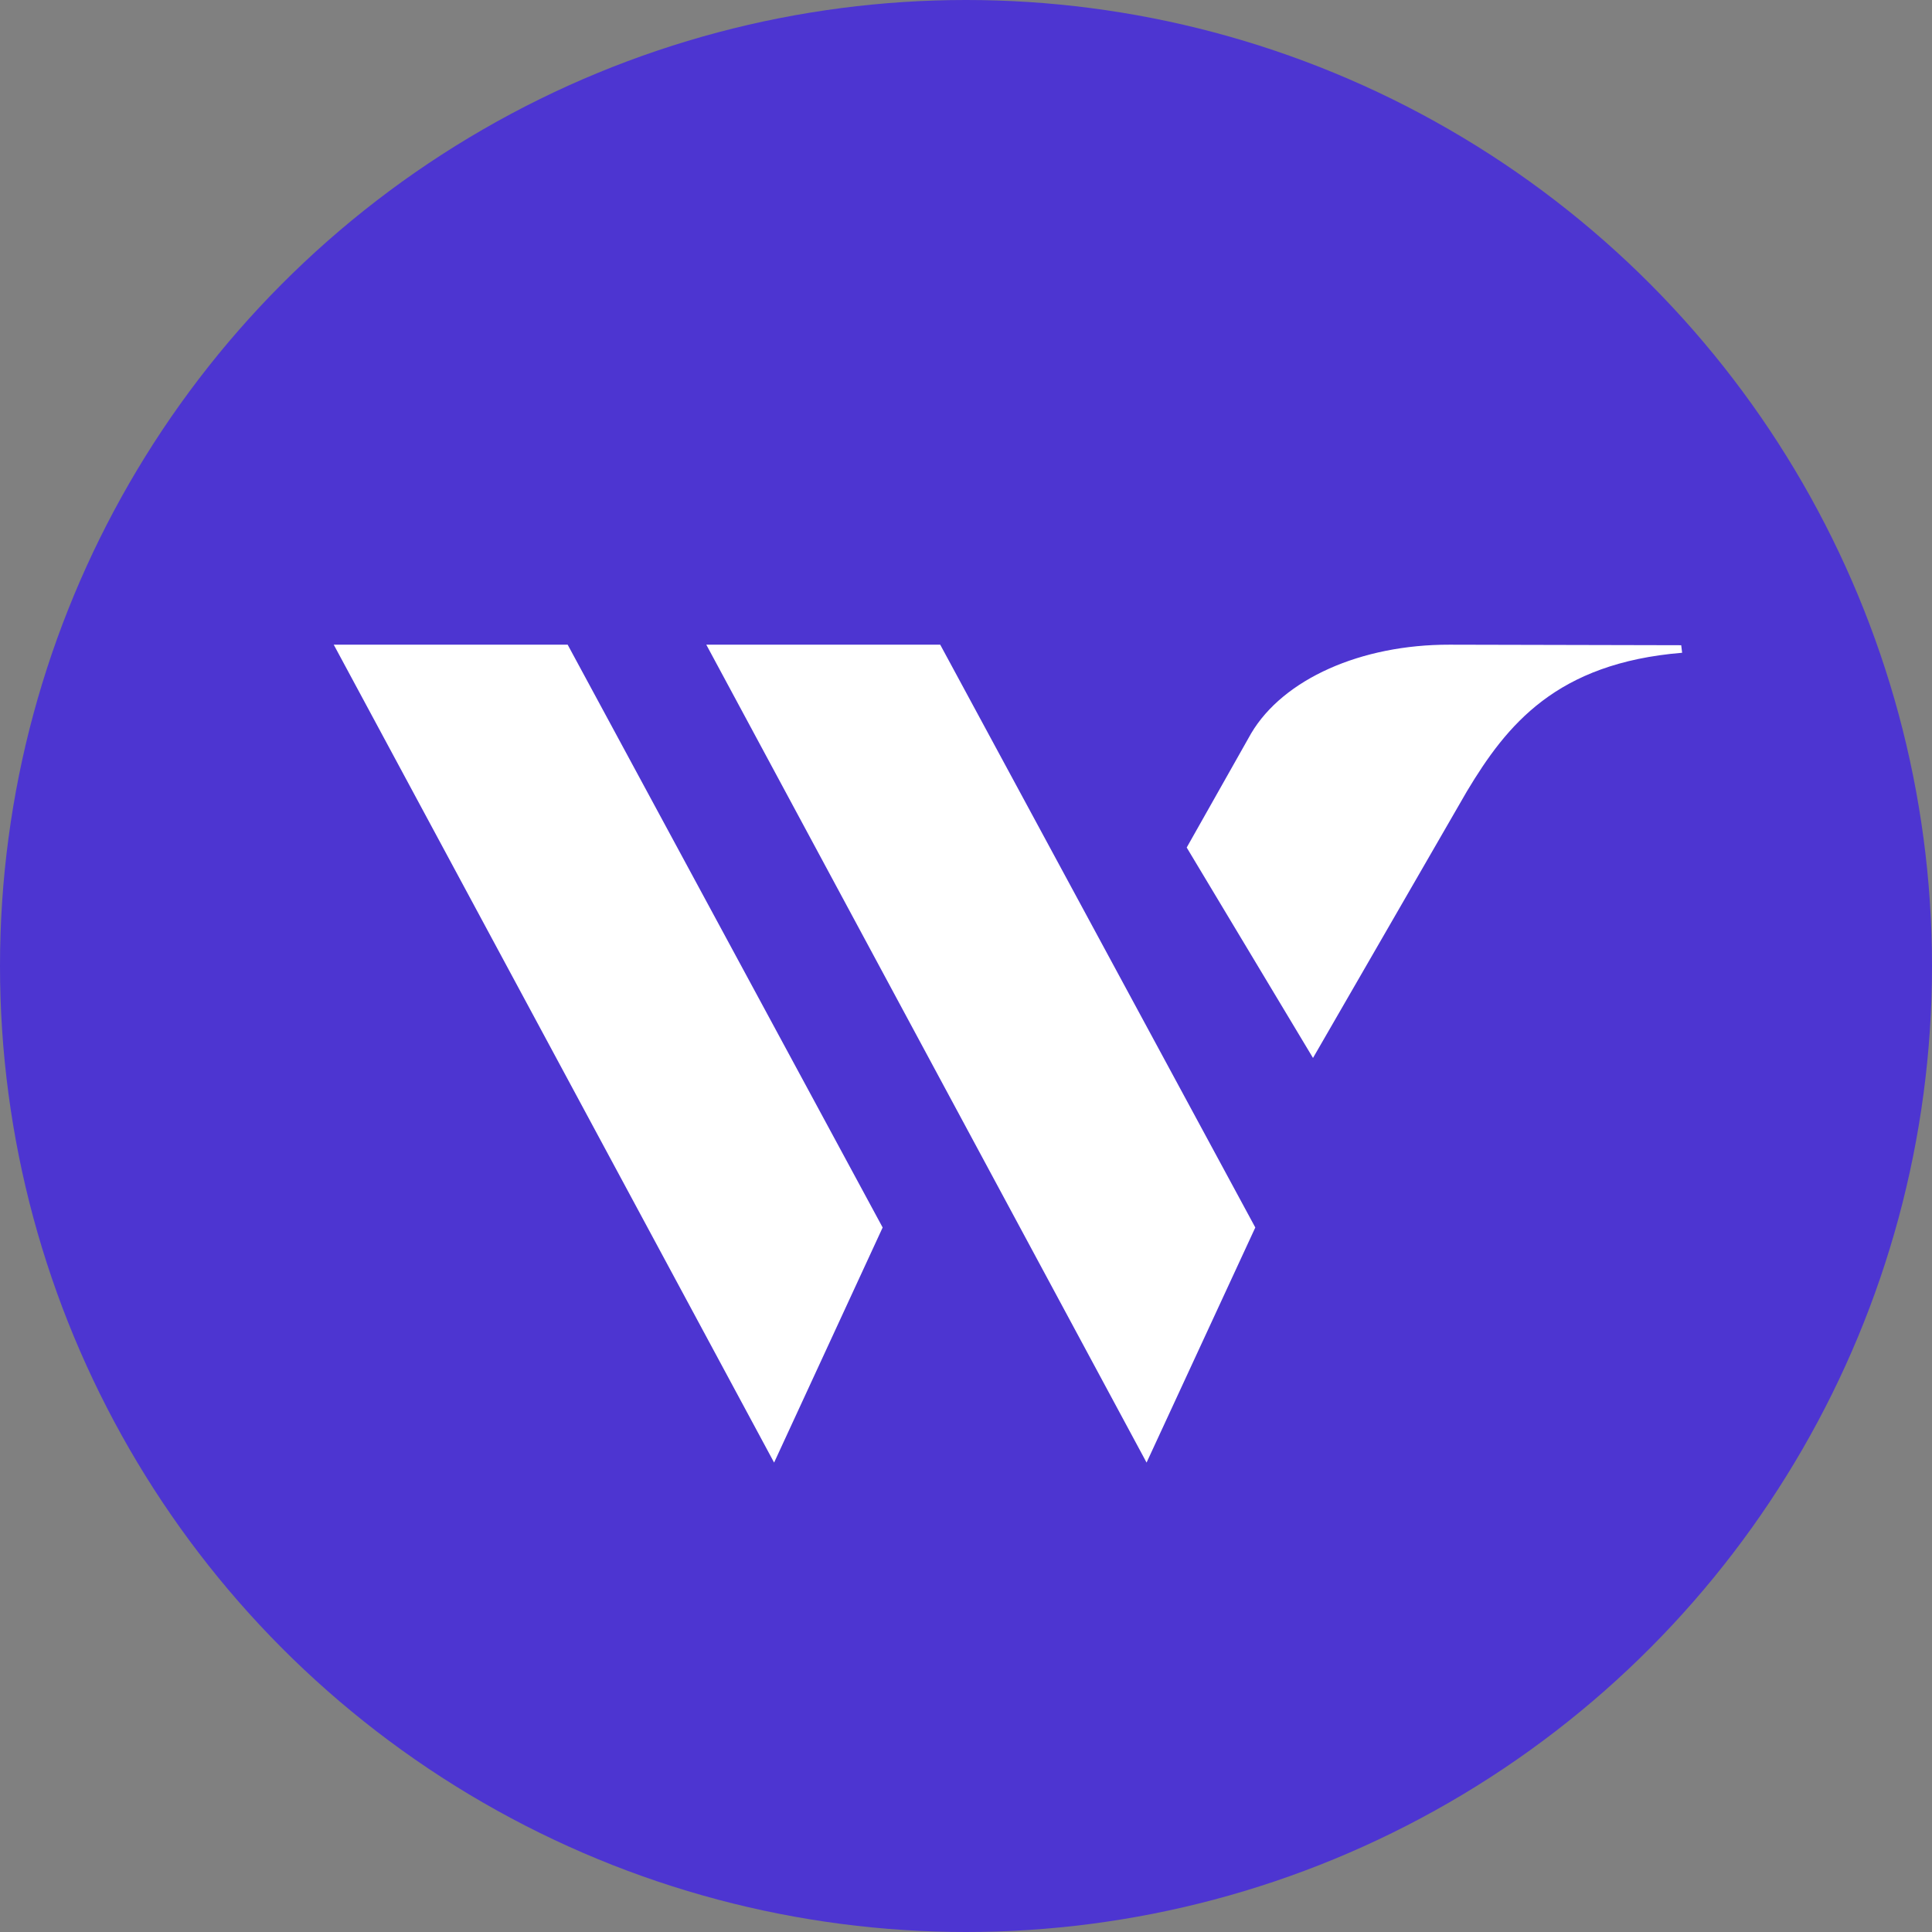 <svg xmlns="http://www.w3.org/2000/svg" viewBox="0 0 439.96 439.96"><rect x="0" y="0" width="439.96" height="439.96" fill="#808080" stroke="none"/><defs><style>.cls-1{fill:#4d35d1;}.cls-2{fill:#fff;}</style></defs><g id="Capa_2" data-name="Capa 2"><g id="Capa_1-2" data-name="Capa 1"><circle class="cls-1" cx="219.98" cy="219.98" r="219.98"/><path class="cls-2" d="M261.1,333.06,160.84,146.81h53.27l71.75,132.72Z"/><path class="cls-2" d="M270.24,193l14.68-26c7.33-12.36,25-20.23,45.17-20.19l52.76.12.21,1.72c-28.68,2.35-39.93,16.43-49,31.53L299,240.92Z"/><path class="cls-2" d="M176.28,333.06,76,146.81h53.27L201,279.53Z"/></g></g></svg>